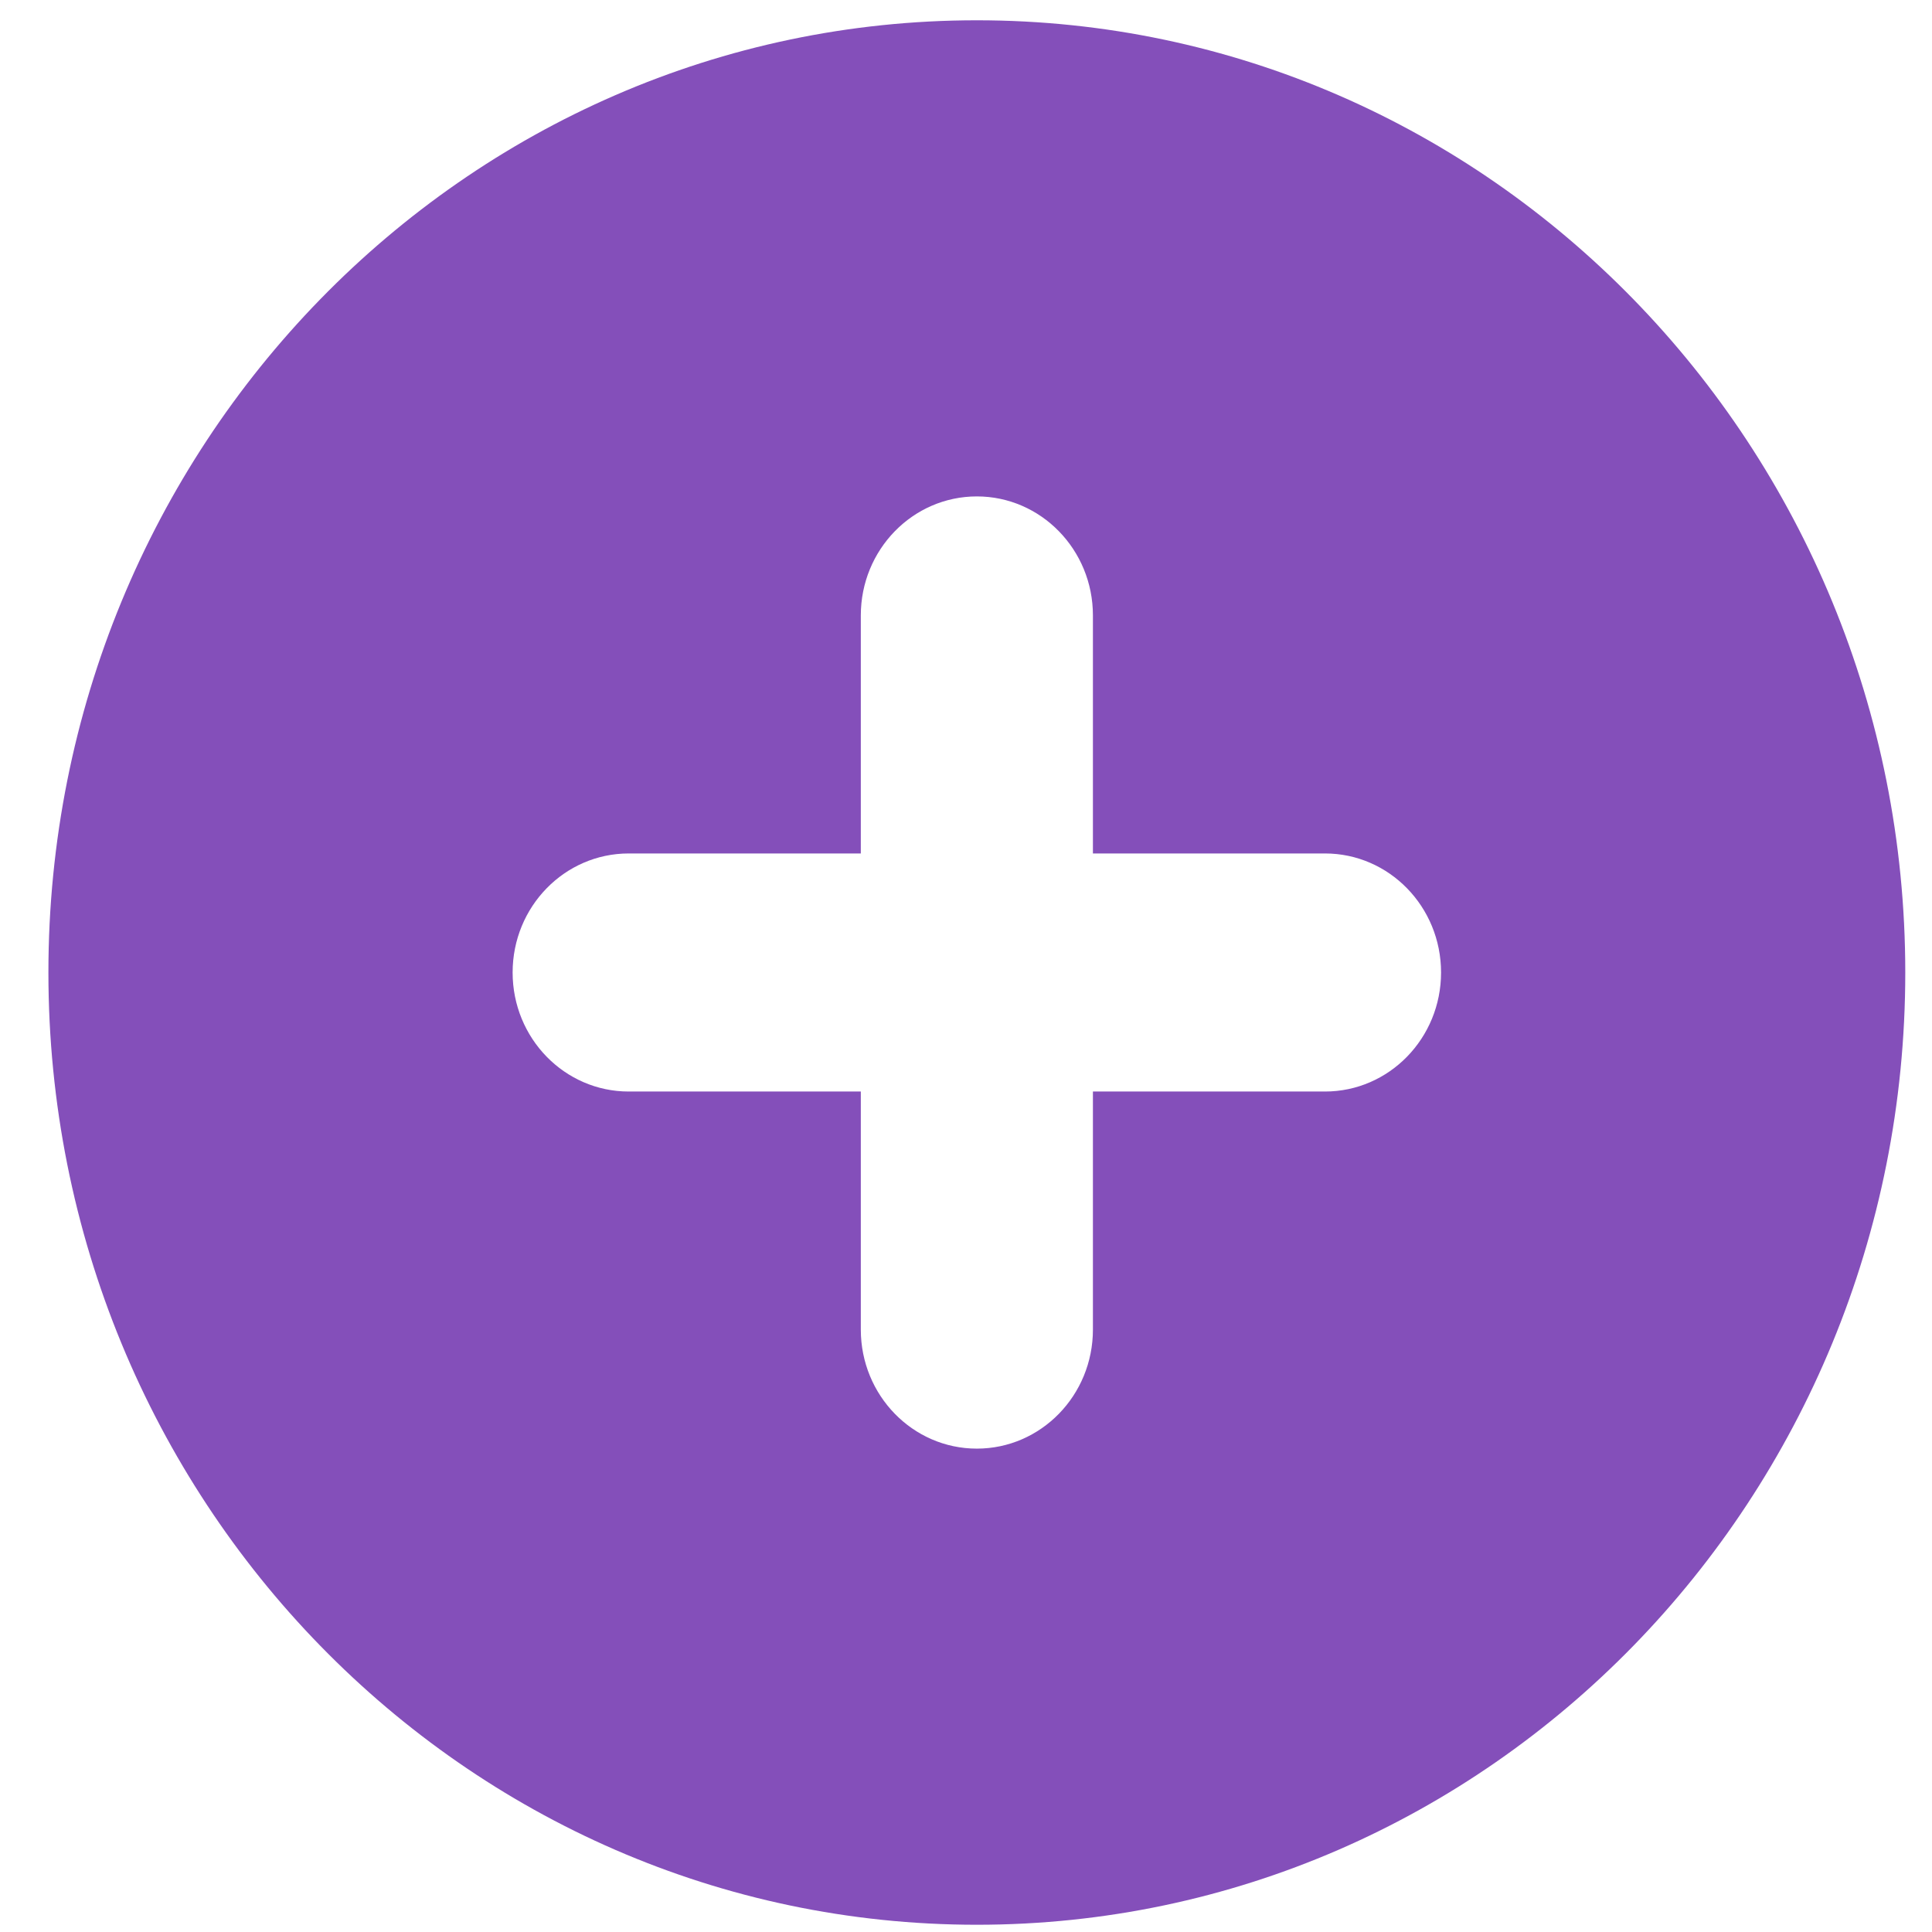 <svg width="36" height="36" viewBox="0 0 36 36" xmlns="http://www.w3.org/2000/svg">
<path fill-rule="evenodd" clip-rule="evenodd" d="M18.202 35.865C27.756 35.865 35.502 27.921 35.502 18.121C35.502 8.322 27.756 0.378 18.202 0.378C8.648 0.378 0.902 8.322 0.902 18.121C0.902 27.921 8.648 35.865 18.202 35.865ZM20.365 11.467C20.365 10.243 19.396 9.25 18.202 9.25C17.008 9.25 16.04 10.243 16.04 11.467V15.903H11.715C10.52 15.903 9.552 16.896 9.552 18.121C9.552 19.346 10.52 20.339 11.715 20.339H16.04V24.775C16.04 26 17.008 26.993 18.202 26.993C19.396 26.993 20.365 26 20.365 24.775V20.339H24.689C25.884 20.339 26.852 19.346 26.852 18.121C26.852 16.896 25.884 15.903 24.689 15.903H20.365V11.467Z" fill="#844FBA"/>
</svg>
